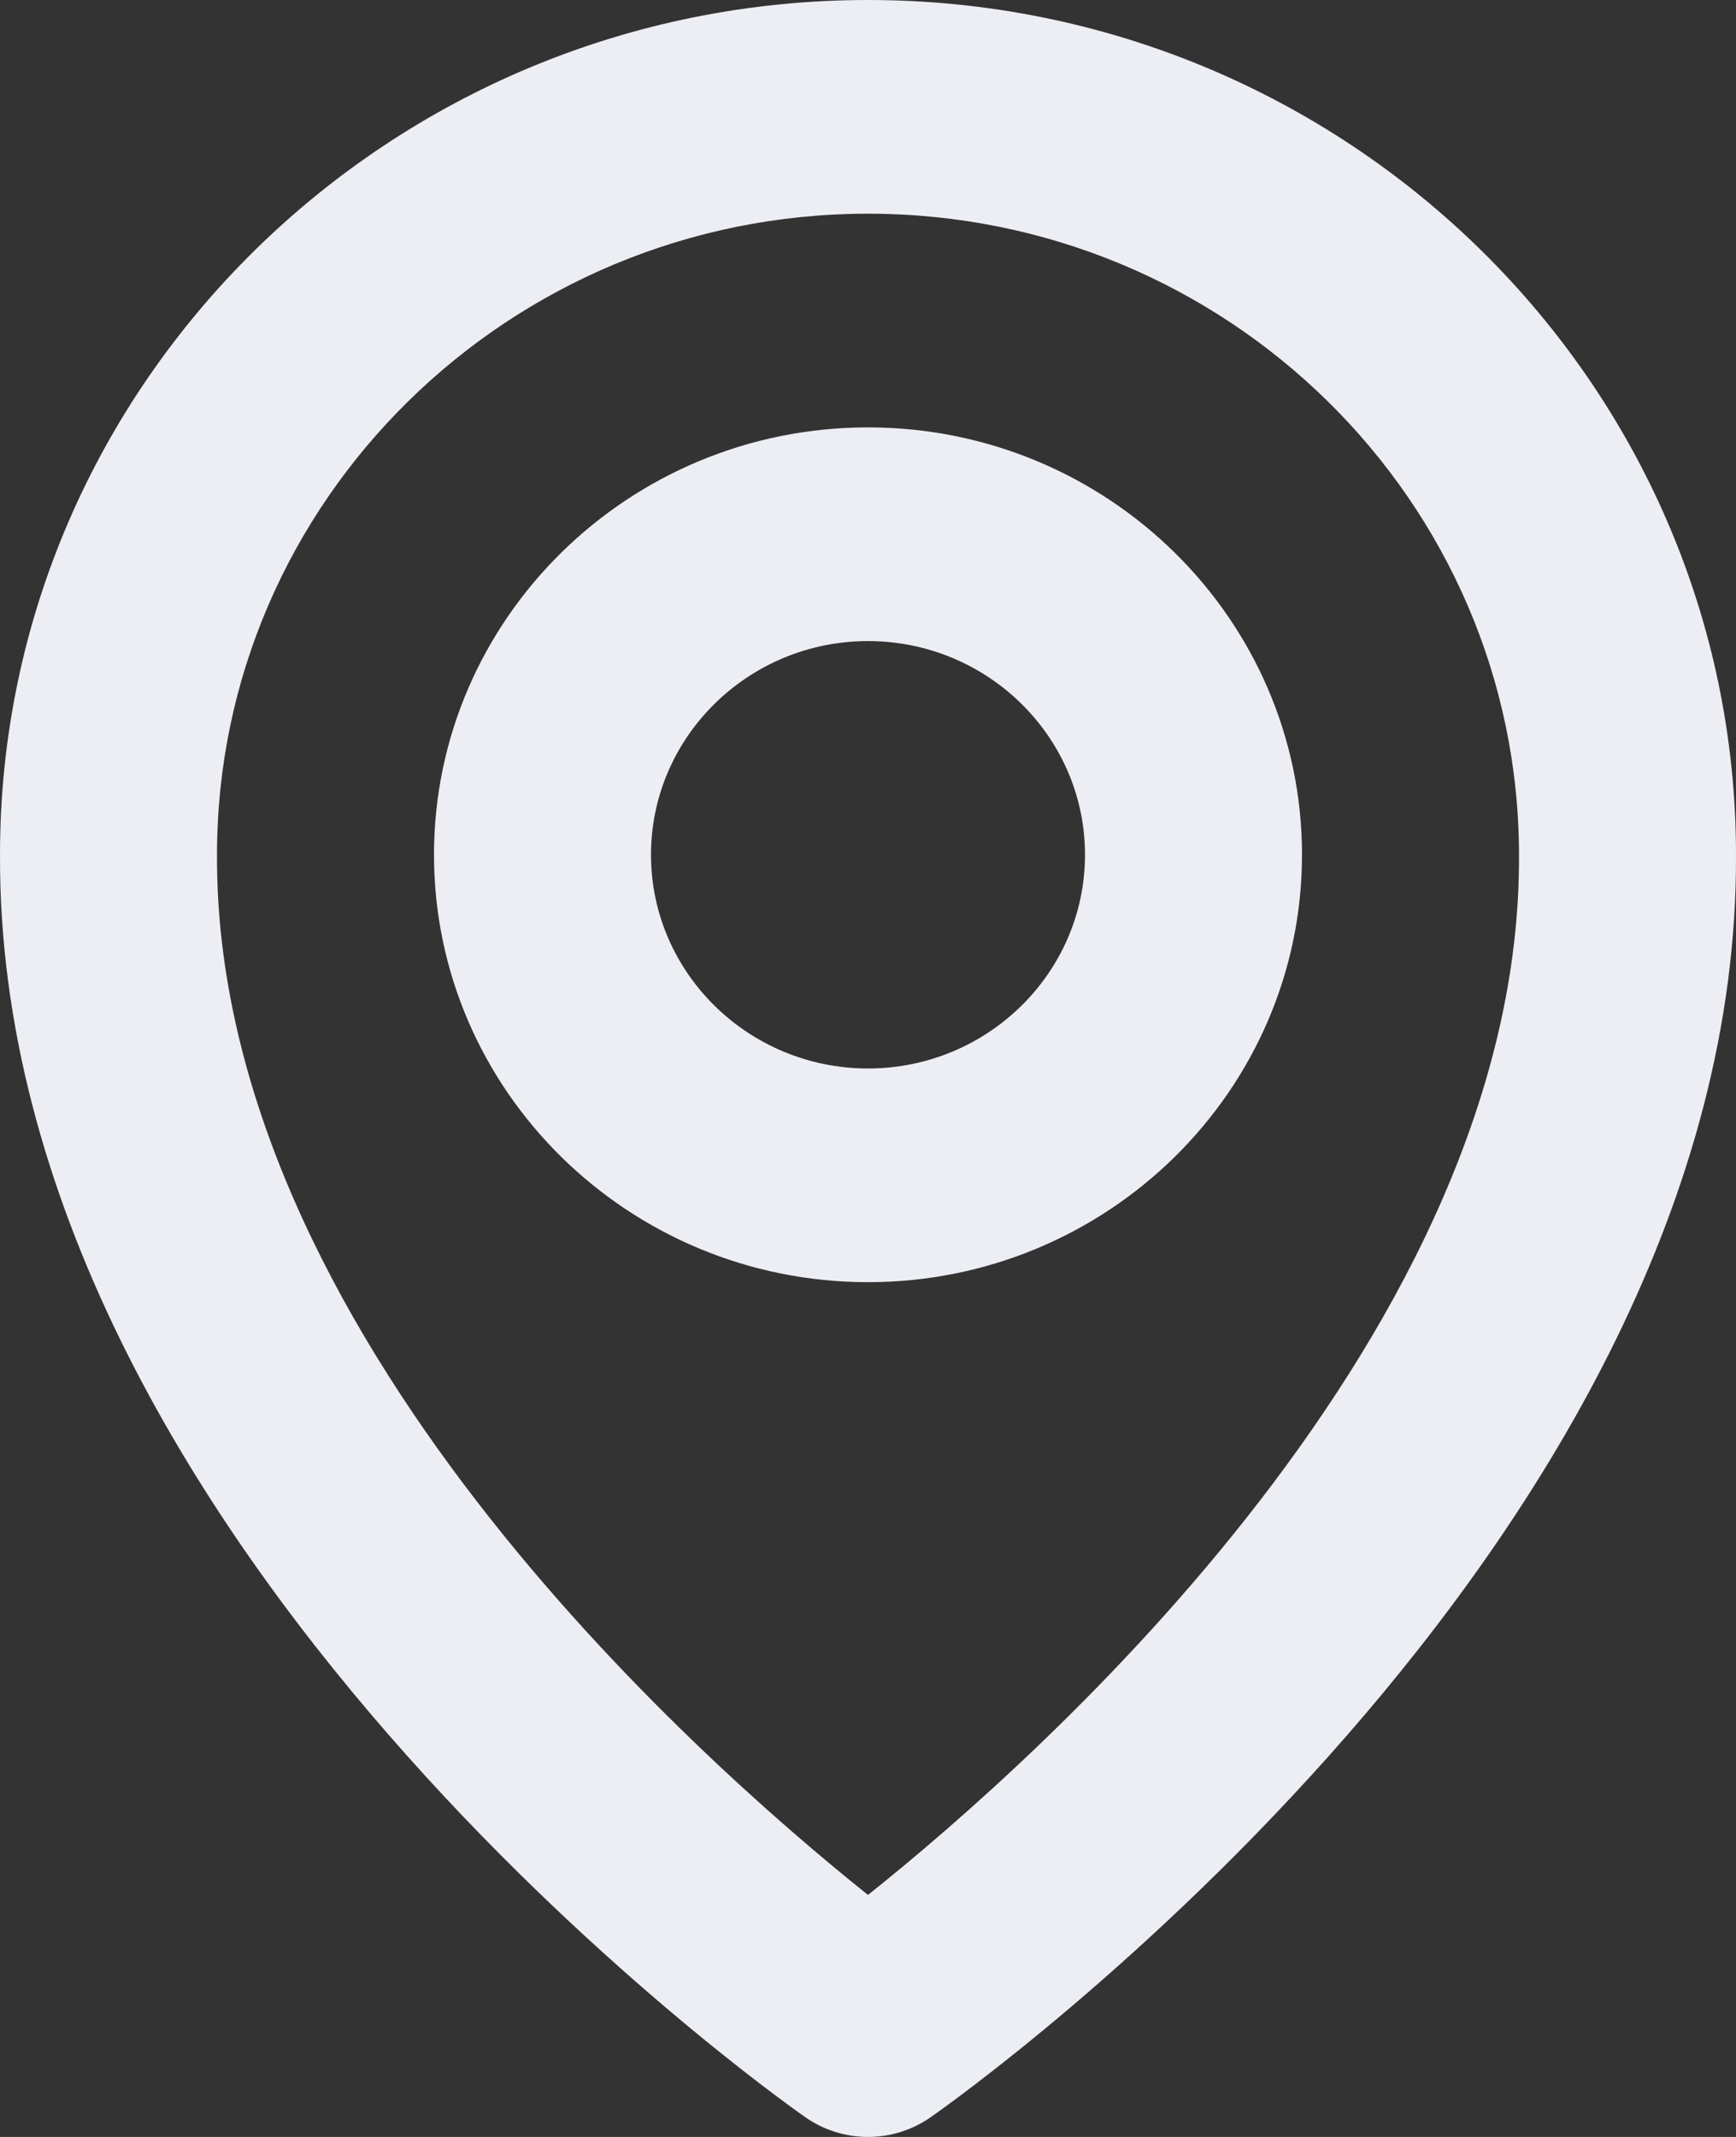 <svg width="13" height="16" viewBox="0 0 13 16" fill="none" xmlns="http://www.w3.org/2000/svg">
<rect x="0" y="0" width="13" height="16" fill="#333333" stroke="none"/>
<path d="M6.5 9.6C8.292 9.6 9.75 8.165 9.75 6.4C9.75 4.635 8.292 3.2 6.5 3.2C4.708 3.2 3.25 4.635 3.25 6.4C3.25 8.165 4.708 9.6 6.5 9.6ZM6.5 4.8C7.396 4.8 8.125 5.518 8.125 6.4C8.125 7.282 7.396 8 6.5 8C5.604 8 4.875 7.282 4.875 6.4C4.875 5.518 5.604 4.8 6.5 4.8Z" fill="#ECEEF4"/>
<path d="M6.029 15.851C6.166 15.948 6.331 16 6.5 16C6.669 16 6.834 15.948 6.971 15.851C7.218 15.679 13.024 11.552 13 6.4C13 2.871 10.084 0 6.5 0C2.916 0 7.15299e-05 2.871 7.15299e-05 6.396C-0.023 11.552 5.782 15.679 6.029 15.851ZM6.5 1.6C9.189 1.6 11.375 3.753 11.375 6.404C11.392 9.954 7.81 13.143 6.5 14.188C5.191 13.142 1.608 9.953 1.625 6.4C1.625 3.753 3.811 1.6 6.5 1.6Z" fill="#ECEEF4"/>
</svg>
